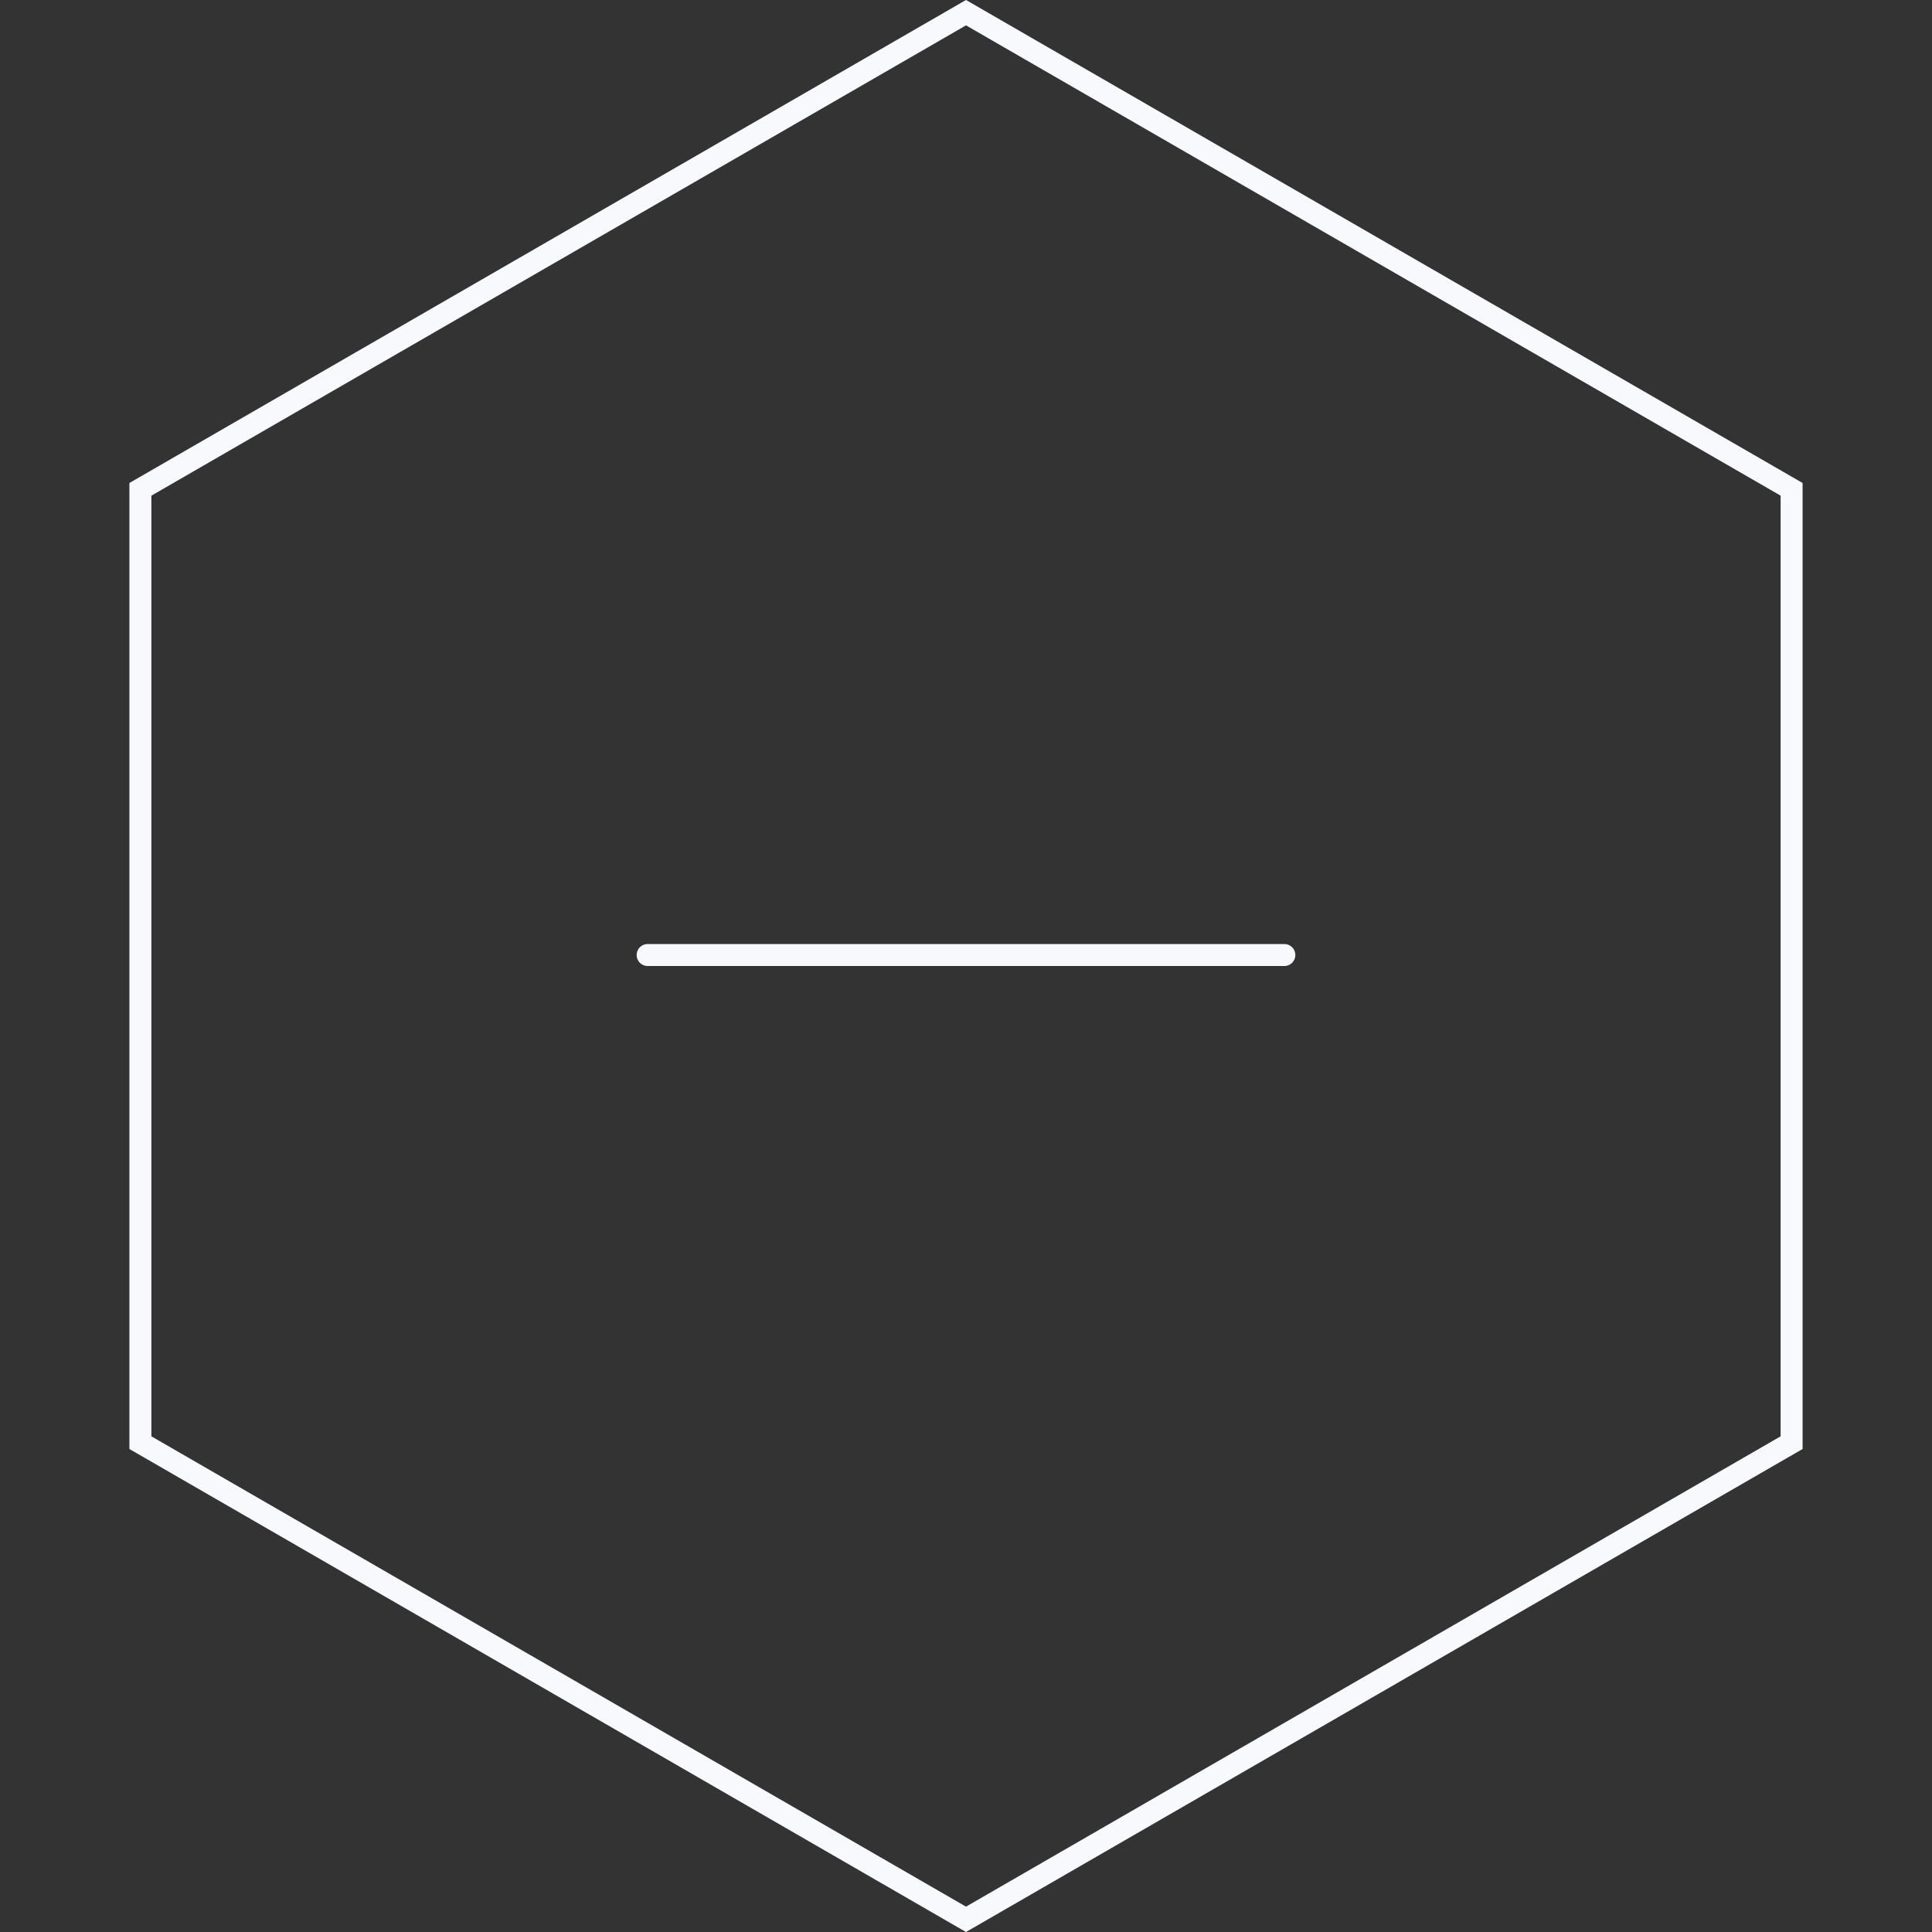 <svg width="54" height="54" viewBox="0 0 54 54" fill="none" xmlns="http://www.w3.org/2000/svg">
<rect x="0" y="0" width="54" height="54" fill="#333333" stroke="none"/>
<path d="M3.924 13.677L27 0.354L50.076 13.677V40.323L27 53.646L3.924 40.323V13.677Z" stroke="#F7F9FD" stroke-width="0.614"/>
<line x1="18.102" y1="26.693" x2="35.898" y2="26.693" stroke="#F7F9FD" stroke-width="0.614" stroke-linecap="round"/>
</svg>
